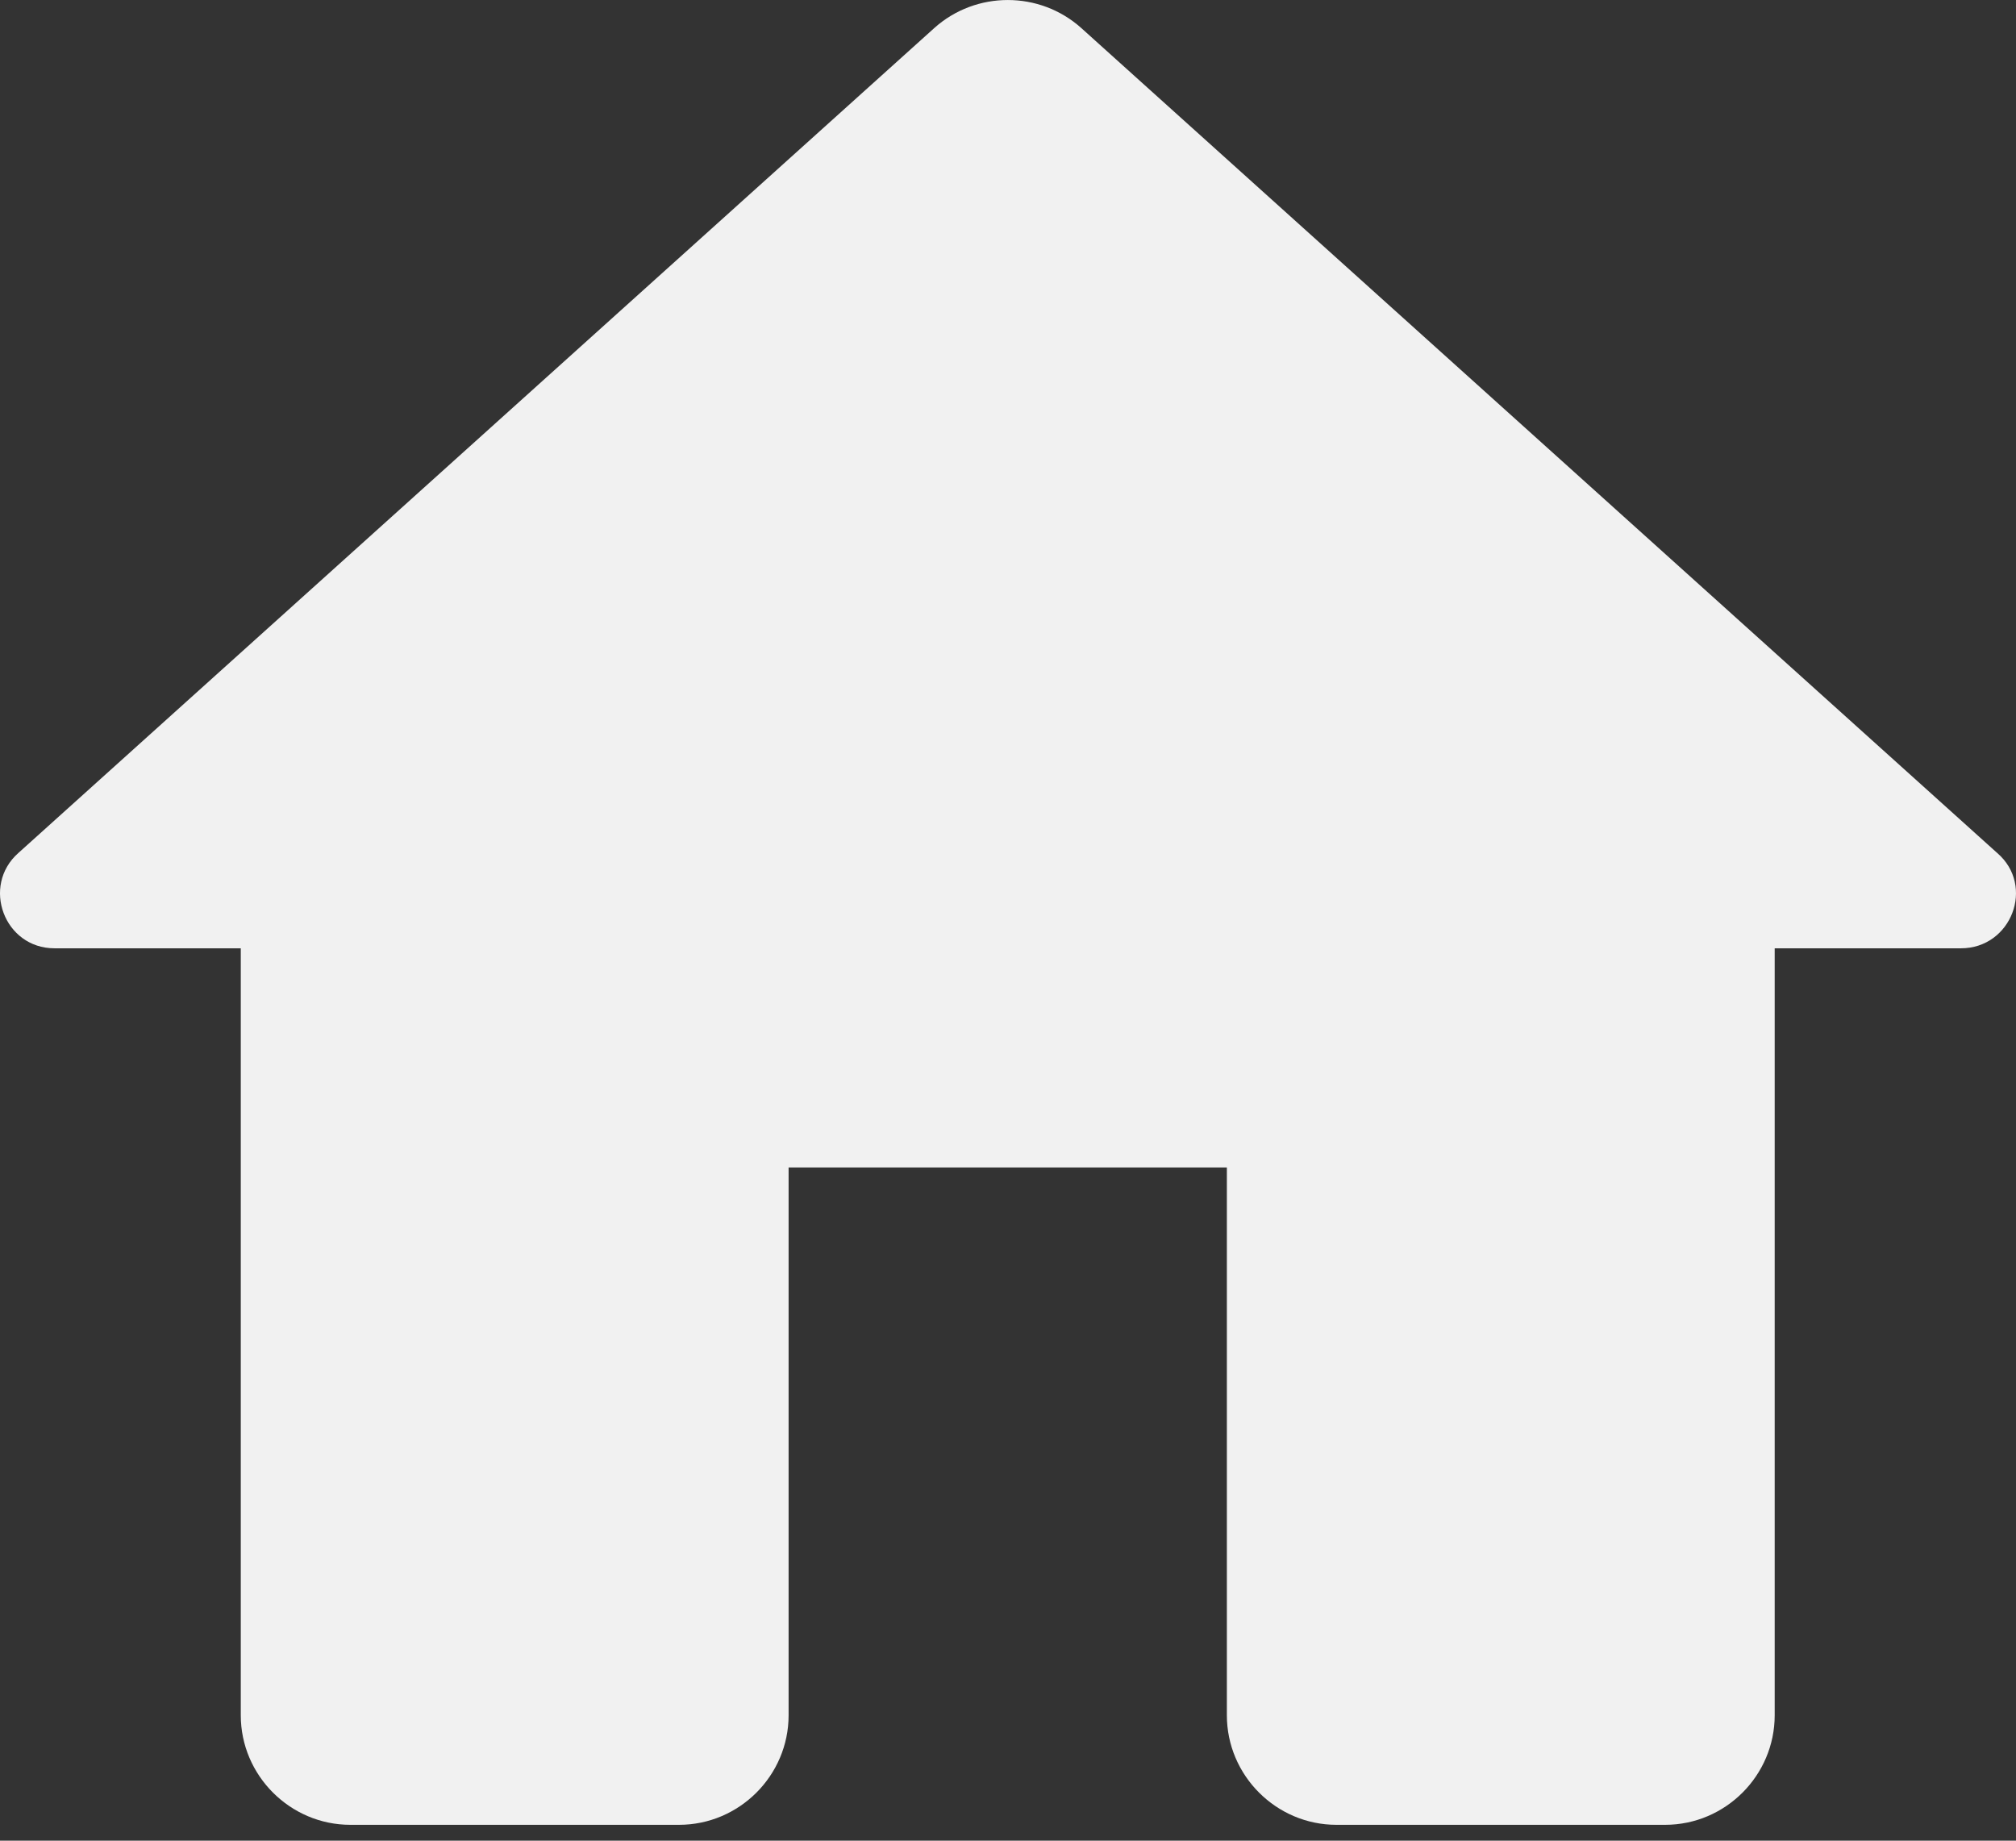 <svg width="23" height="21" viewBox="0 0 23 21" fill="none" xmlns="http://www.w3.org/2000/svg">
<rect x="0" y="0" width="23" height="21" fill="#333333" stroke="none"/>
<path fill-rule="evenodd" clip-rule="evenodd" d="M8.997 19.569V13.319H13.997V19.569C13.997 20.256 14.56 20.819 15.247 20.819H18.997C19.685 20.819 20.247 20.256 20.247 19.569V10.819H22.372C22.947 10.819 23.222 10.106 22.785 9.731L12.335 0.319C11.86 -0.106 11.135 -0.106 10.66 0.319L0.21 9.731C-0.215 10.106 0.047 10.819 0.622 10.819H2.747V19.569C2.747 20.256 3.31 20.819 3.997 20.819H7.747C8.435 20.819 8.997 20.256 8.997 19.569Z" fill="#F1F1F1"/>
</svg>
